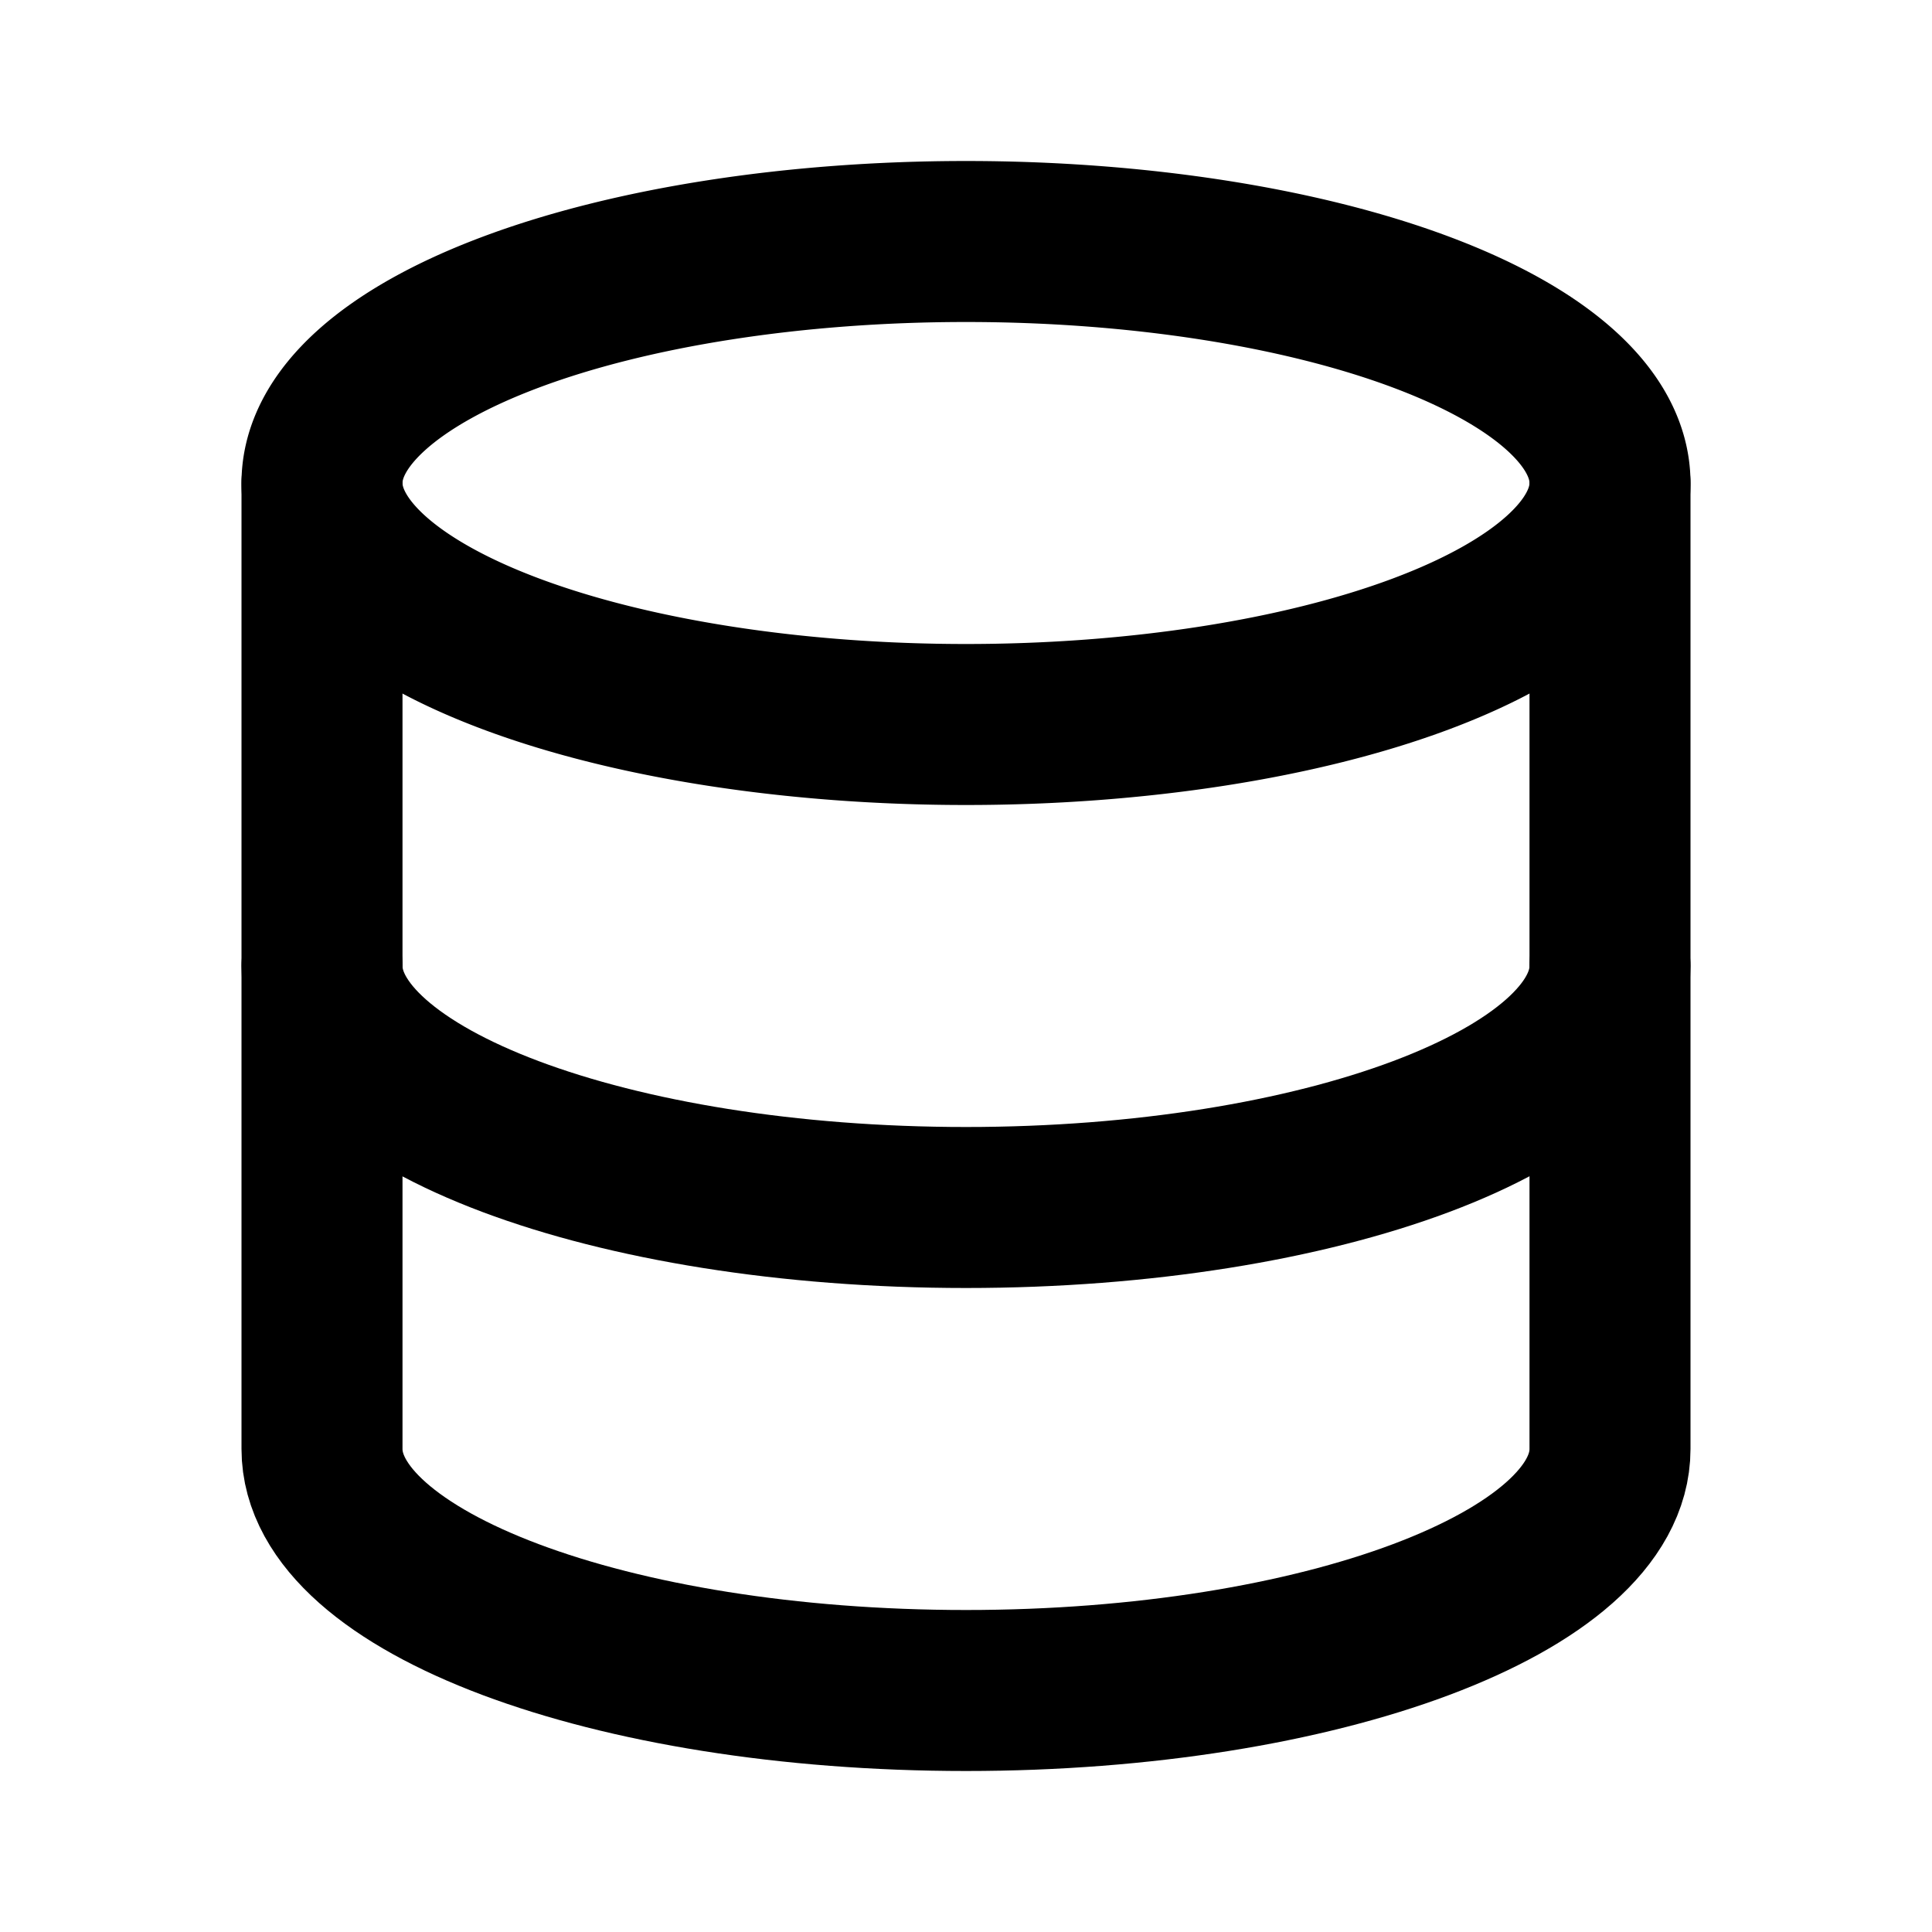 <svg viewBox="0 0 24 24" xmlns="http://www.w3.org/2000/svg"><g fill="none"><path d="M0 0h24v24H0Z"/><g stroke-linecap="round" stroke-width="2" stroke="#000" fill="none" stroke-linejoin="round"><path d="M12 3a8 3 0 1 0 0 6 8 3 0 1 0 0-6Z"/><path d="M4 6v6 0c0 1.65 3.58 3 8 3 4.41 0 8-1.35 8-3V6"/><path d="M4 12v6 0c0 1.65 3.58 3 8 3 4.41 0 8-1.35 8-3v-6"/></g></g></svg>